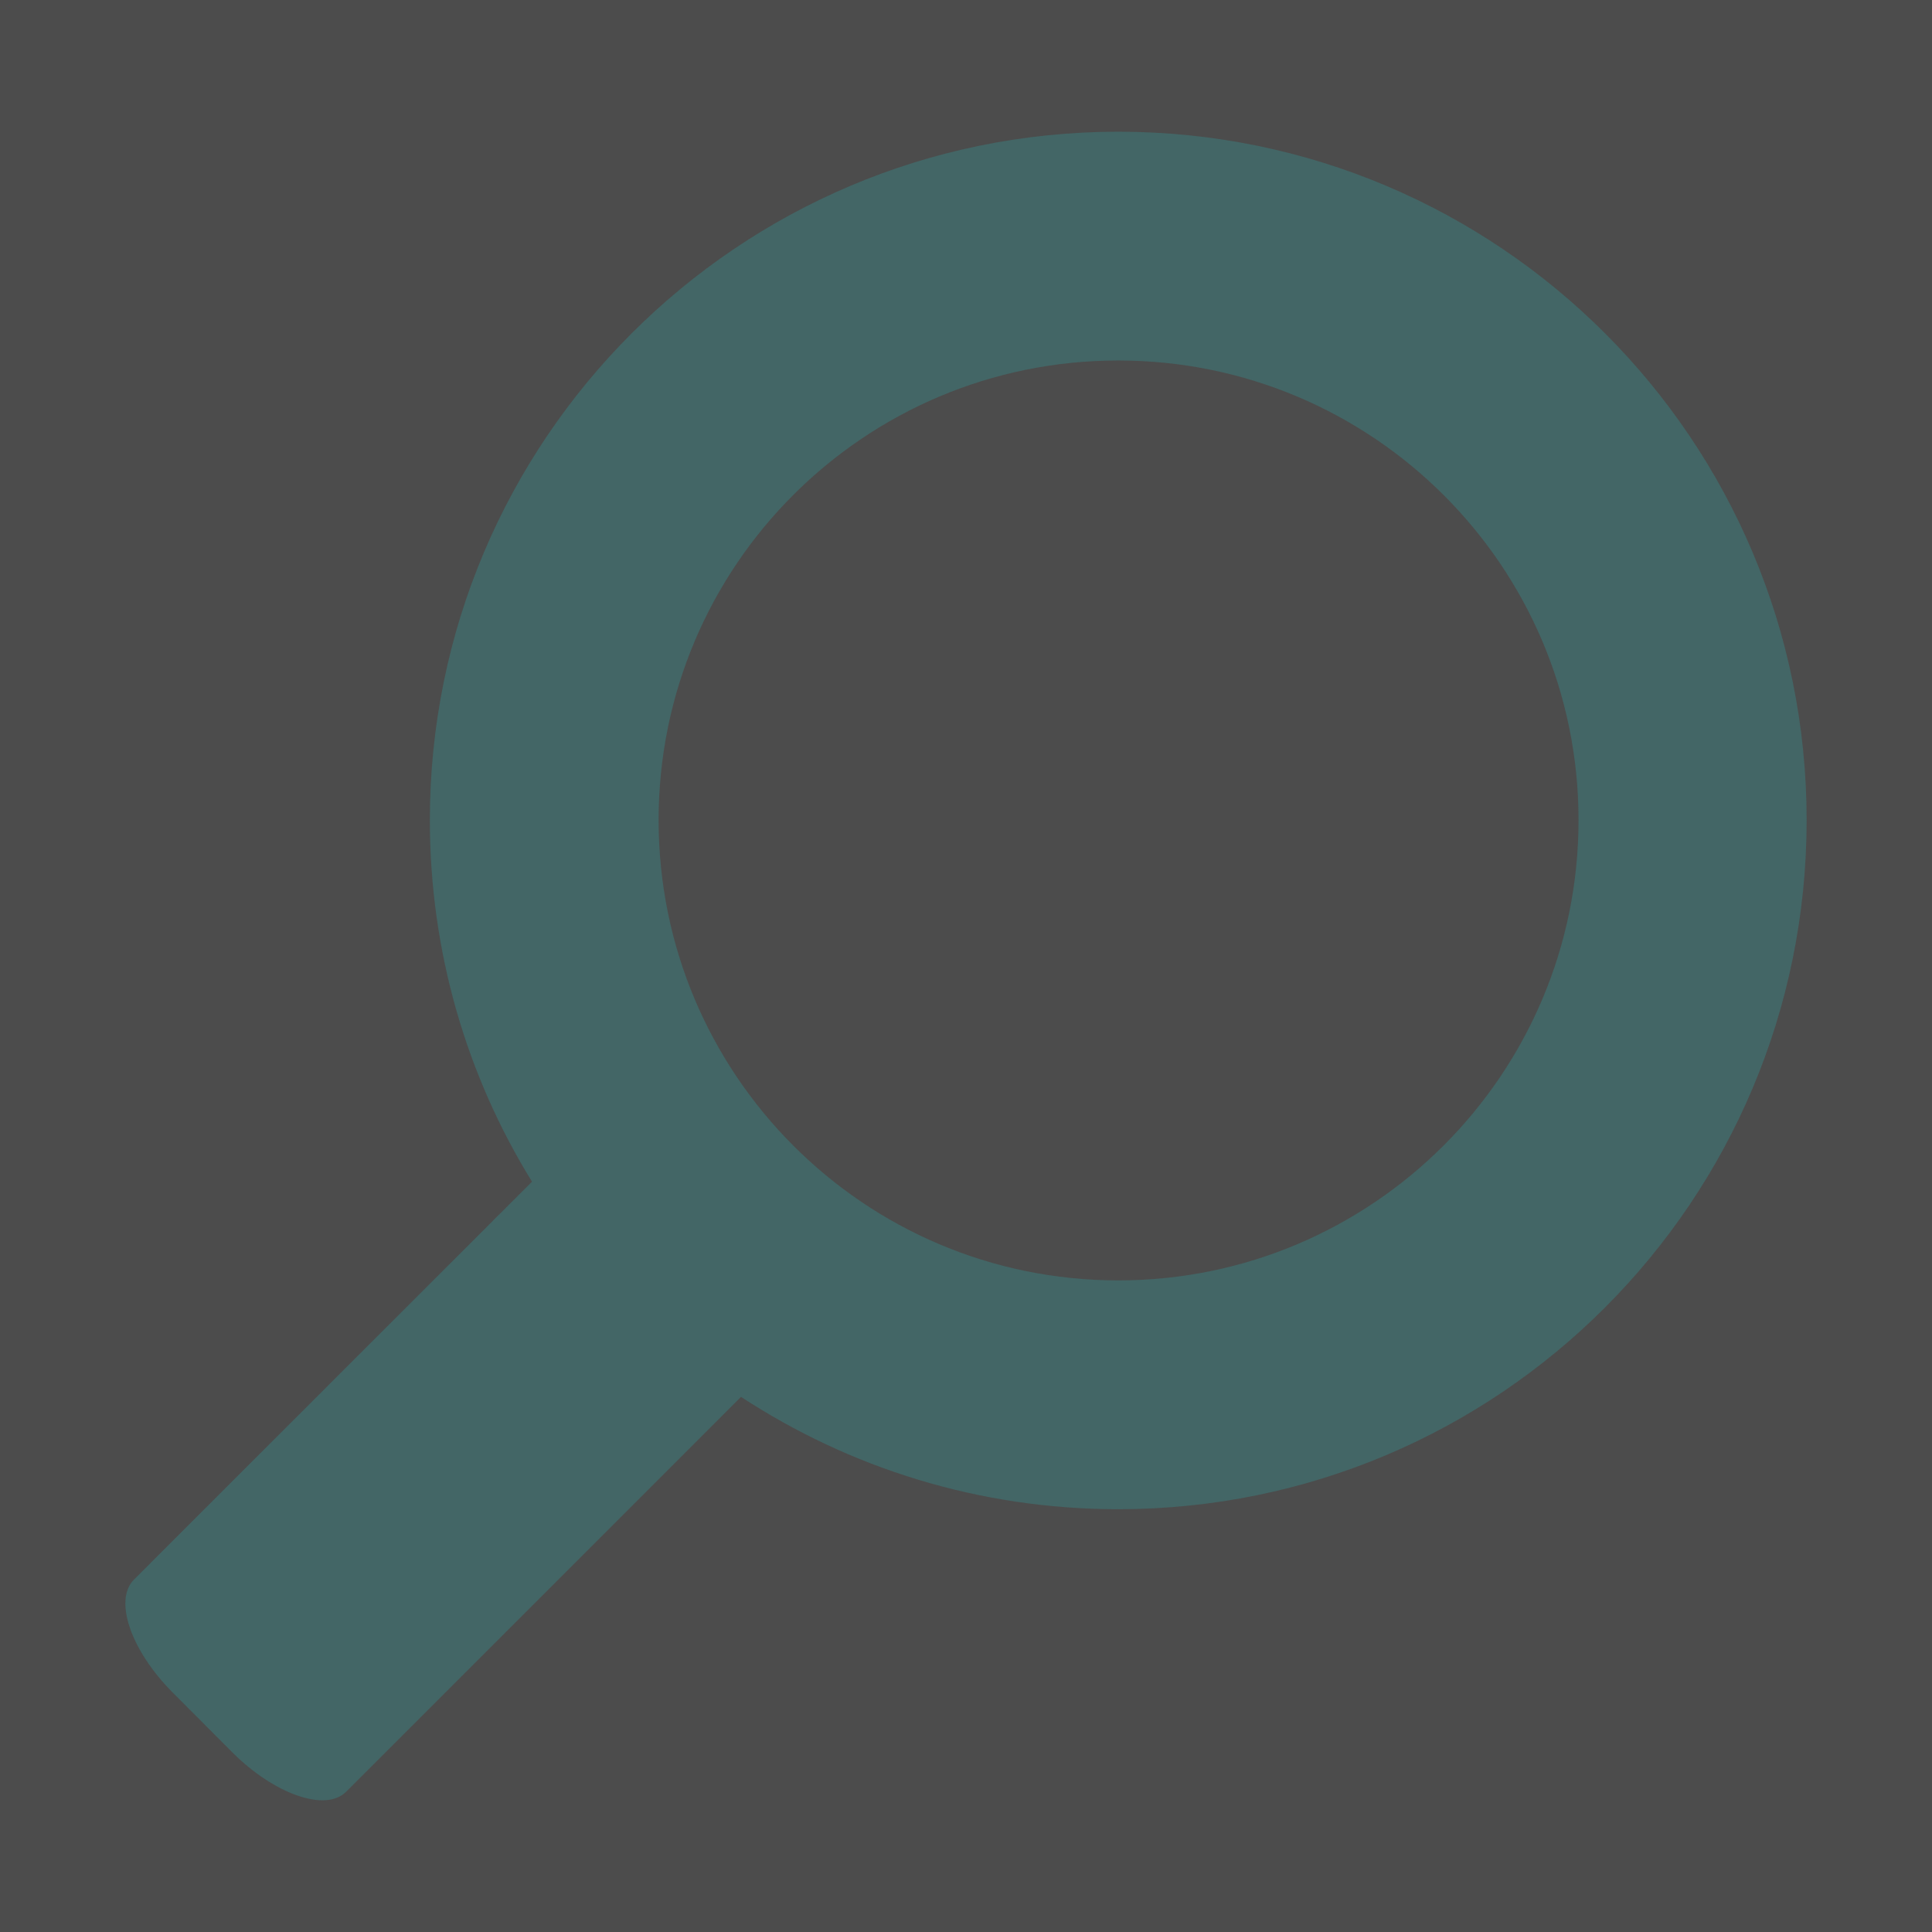 <?xml version="1.0" encoding="utf-8"?>
<!-- Generator: Adobe Illustrator 16.0.0, SVG Export Plug-In . SVG Version: 6.00 Build 0)  -->
<!DOCTYPE svg PUBLIC "-//W3C//DTD SVG 1.1//EN" "http://www.w3.org/Graphics/SVG/1.1/DTD/svg11.dtd">
<svg version="1.1" id="Layer_1" xmlns="http://www.w3.org/2000/svg" xmlns:xlink="http://www.w3.org/1999/xlink" x="0px" y="0px"
	 width="864px" height="864px" viewBox="0 0 864 864" enable-background="new 0 0 864 864" xml:space="preserve">
<rect opacity="0.7" width="864" height="864"/>
<g id="Layer_1_1_" opacity="0.7">
	<g id="XMLID_13_">
		<g>
			<g id="XMLID_10_">
				<g>
					<path fill="#3E7171" d="M103.912,783.677l-26.481-26.561c-18.896-18.849-26.813-41.67-17.382-50.851L237.912,528.45
						c-28.942-46.906-45.676-102.274-45.676-161.696c0-169.883,137.912-307.85,307.834-307.85
						c170.229,0,307.865,137.967,307.865,307.85c0,170.214-137.652,308.173-307.865,308.173
						c-62.435,0-120.287-18.562-168.677-50.232L154.776,801.296C145.644,810.429,122.806,802.526,103.912,783.677z M500.086,572.6
						c113.591,0,205.844-92.252,205.844-205.844c0-113.583-92.253-205.543-205.844-205.543
						c-113.583,0-205.552,91.96-205.552,205.543C294.534,480.363,386.503,572.6,500.086,572.6z"/>
				</g>
			</g>
		</g>
	</g>
</g>
<g id="Layer_2" display="none">
	<path display="inline" fill="#ADF7EE" d="M46.09,85.38C-4.792,85.172-44.495,45.354-44.599-5.574
		C-44.715-56.456-3.58-97.083,47.66-96.69c49.865,0.393,90.896,42.22,90.272,92.016C137.286,45.861,96.798,85.564,46.09,85.38z
		 M0.971,54.869c5.069-3.487,9.354-5.612,12.564-8.8c28.178-27.947,56.124-56.102,84.21-84.141
		c6.767-6.744,10.763-14.25,2.563-21.918c-7.518-7.044-14.644-3.118-20.938,3.28C65.756-42.944,51.99-29.317,38.294-15.622
		C23.259-0.585,7.899,14.15-6.513,29.74c-3.142,3.418-4.758,10.439-3.649,14.92C-9.192,48.541-3.325,51.174,0.971,54.869z"/>
	<path display="inline" fill="#ADF7EE" d="M-41.204,49.742c-31.445,21.283-74.451,13.904-99.049-16.769
		c-24.794-30.949-21.653-75.271,7.287-102.872c28.293-26.977,72.038-28.293,98.576-4.539C-43.052-52.622-51.413-31.512-60.362-8.97
		c-12.634-12.934-26.053-26.699-39.483-40.419c-2.656-2.702-5.347-5.358-8.015-8.038c-5.566-5.612-12.703-9.493-17.831-1.778
		c-2.402,3.626-0.854,13.096,2.425,16.745c14.228,15.752,30.141,30.002,44.668,45.5C-64.958,17.592-47.151,29.001-41.204,49.742z"/>
</g>
<g id="Layer_3" display="none">
	<path display="inline" fill="#ADF7EE" d="M-142.643-6.271c1.713-57.161,40.828-106.375,92.604-116.517
		c45.004-8.822,121.824,32.913,138.985,75.51C114.941,17.195,69.905,98.918,1.592,110.85c-7.578,1.344-15.93,2.756-23.151,0.985
		c-41.992-10.274-80.849-27.18-107.201-63.294C-140.18,32.867-144.49,13.656-142.643-6.271z M54.266,64.235
		C15.653,25.87-21.805-11.397-59.263-48.644c-18.83,19.4-29.274,52.247-25.39,81.42c5.608,42.205,40.201,70.283,80.402,64.641
		C19.314,94.104,38.424,82.327,54.266,64.235z M-46.512-62.246c37.38,37.234,74.133,73.82,110.819,110.383
		c25.704-31.1,22.861-88.843-6.38-116.047C29.647-94.229-14.618-91.911-46.512-62.246z"/>
	<path display="inline" fill="none" d="M54.266,64.235C38.424,82.327,19.314,94.104-4.251,97.418
		c-40.202,5.642-74.794-22.437-80.402-64.641c-3.884-29.173,6.561-62.02,25.39-81.42C-21.805-11.397,15.653,25.87,54.266,64.235z"/>
	<path display="inline" fill="none" d="M-46.512-62.246c31.894-29.666,76.159-31.984,104.438-5.665
		c29.241,27.204,32.084,84.947,6.38,116.047C27.621,11.574-9.132-25.012-46.512-62.246z"/>
</g>
<g id="Layer_4" display="none">
	<path display="inline" fill="#ADF7EE" d="M-77.12,112.599c-20.813-0.832-40.365-12.486-50.874-36.021
		c-10.687-23.919-8.054-47.746,10.374-66.826C-79.189-29.985-40.061-69.09-0.281-107.464c24.706-23.817,64.26-21.14,86.829,3.971
		c23.31,25.92,19.911,65.161-5.401,89.303C44.855,20.394,9.844,56.326-25.503,91.921C-38.464,104.95-53.45,112.689-77.12,112.599z
		 M-42.762-45.848C-19.857-22.808,1.97-0.825,24.987,22.328c15.21-15.66,30.307-32.242,46.53-47.621
		c20.386-19.294,22.703-48.894,4.252-68.885C57.59-113.889,28.159-115.036,7.909-96C-9.484-79.666-26.044-62.453-42.762-45.848z"/>
</g>
<g id="Layer_5" display="none">
	<path display="inline" fill="#ADF7EE" d="M-86.544,69.572c-0.267-15.497,5.151-28.676,15.988-39.558
		C-36.708-3.946-2.992-38.041,31.213-71.622c22.032-21.629,56.337-21.317,77.777-0.156c21.54,21.239,22.688,55.691,1.204,77.766
		C76.122,40.996,41.549,75.525,6.496,109.542c-16.958,16.467-37.862,19.945-59.636,10.558
		C-74.882,110.712-85.809,93.253-86.544,69.572z M55.173,43.772c15.509-15.721,31.185-30.905,46.046-46.849
		c15.788-16.936,15.487-41.642,0.189-58.154C86.268-77.575,60.146-80.14,43.4-65.133C26.252-49.747,10.666-32.644-5.355-16.544
		C14.735,3.468,34.324,22.991,55.173,43.772z"/>
	<path display="inline" fill="#ADF7EE" d="M-96.623,65.736c-13.647-11.238-19.467-23.57-20.526-37.483
		c-3.534-46.336-7.103-92.694-9.109-139.12c-1.349-31.106,23.993-54.497,54.899-53.293c24.84,0.959,46.648,20.158,49.246,44.932
		c2.509,24.015,4.014,48.131,5.006,72.247c0.201,5.04-2.497,11.417-6.009,15.196c-14.249,15.364-28.977,30.337-44.207,44.72
		C-82.24,27.049-94.594,42.301-96.623,65.736z M-29.226-52.4c-1.672-23.279-2.286-44.753-5.006-65.958
		c-2.643-20.448-22.154-35.388-41.72-34.117c-20.203,1.337-38.186,17.571-38.331,37.896c-0.145,22.153,2.608,44.319,4.181,67.865
		C-82.742-48.632-57.021-50.46-29.226-52.4z"/>
	<path display="inline" fill="none" d="M55.173,43.772C34.324,22.991,14.735,3.468-5.355-16.544
		c16.021-16.1,31.607-33.203,48.755-48.589c16.746-15.007,42.868-12.442,58.008,3.902c15.298,16.512,15.599,41.219-0.189,58.154
		C86.357,12.867,70.682,28.052,55.173,43.772z"/>
	<path display="inline" fill="none" d="M-29.226-52.4c-27.795,1.94-53.516,3.769-80.876,5.686
		c-1.572-23.546-4.326-45.712-4.181-67.865c0.145-20.325,18.128-36.558,38.331-37.896c19.566-1.271,39.078,13.668,41.72,34.117
		C-31.512-97.153-30.898-75.68-29.226-52.4z"/>
</g>
<g id="Layer_6" display="none">
	<path display="inline" fill="#ADF7EE" d="M6.531,121.108c-11.534-5.856-25.178-9.486-34.242-18.002
		c-32.69-30.707-64.094-62.827-95.508-94.864c-20.777-21.21-20.566-52.951-0.433-73.401c19.817-20.144,52.233-20.661,73.338-0.042
		C-17.909-33.534,14.139-1.486,45.71,31.014c15.67,16.124,18.52,35.898,9.561,56.37C46.481,107.454,30.189,117.352,6.531,121.108z
		 M-16.842-14.445c-14.688-14.815-29.167-30.77-45.111-45.1c-14.762-13.275-37.365-11.671-51.969,1.751
		c-14.583,13.422-18.456,36.679-5.477,51.495c14.868,16.969,32.512,31.509,47.728,45.924C-53.901,22.118-35.583,4.043-16.842-14.445
		z"/>
	<path display="inline" fill="#ADF7EE" d="M43.928-132.714c33.83,0.105,60.897,27.267,60.654,60.907
		c-0.232,33.746-27.721,61.013-61.118,60.633c-33.926-0.4-60.707-27.372-60.665-61.087C-17.138-106.017,9.95-132.798,43.928-132.714
		z M8.726-113.023c-1.973,1.73-4.886,3.271-4.727,4.348c0.464,3.102,1.414,6.785,3.514,8.927
		C28.68-78.244,49.985-56.844,71.67-35.845c2.216,2.132,7.186,1.435,10.869,2.037c-1.003-3.683-0.866-8.474-3.198-10.858
		c-20.745-21.336-41.892-42.272-63.028-63.218C14.297-109.89,11.543-111.146,8.726-113.023z"/>
	<path display="inline" fill="none" d="M-16.842-14.445c-18.741,18.488-37.059,36.563-54.829,54.07
		c-15.216-14.415-32.86-28.955-47.728-45.924c-12.979-14.815-9.106-38.072,5.477-51.495c14.604-13.422,37.207-15.026,51.969-1.751
		C-46.009-45.215-31.531-29.26-16.842-14.445z"/>
	<path display="inline" fill="none" d="M8.726-113.023c2.817,1.878,5.572,3.134,7.587,5.139
		C37.45-86.938,58.596-66.002,79.341-44.666c2.332,2.385,2.195,7.175,3.198,10.858c-3.684-0.602-8.653,0.095-10.869-2.037
		C49.985-56.844,28.68-78.244,7.512-99.749c-2.1-2.142-3.049-5.825-3.514-8.927C3.84-109.752,6.752-111.293,8.726-113.023z"/>
</g>
</svg>
